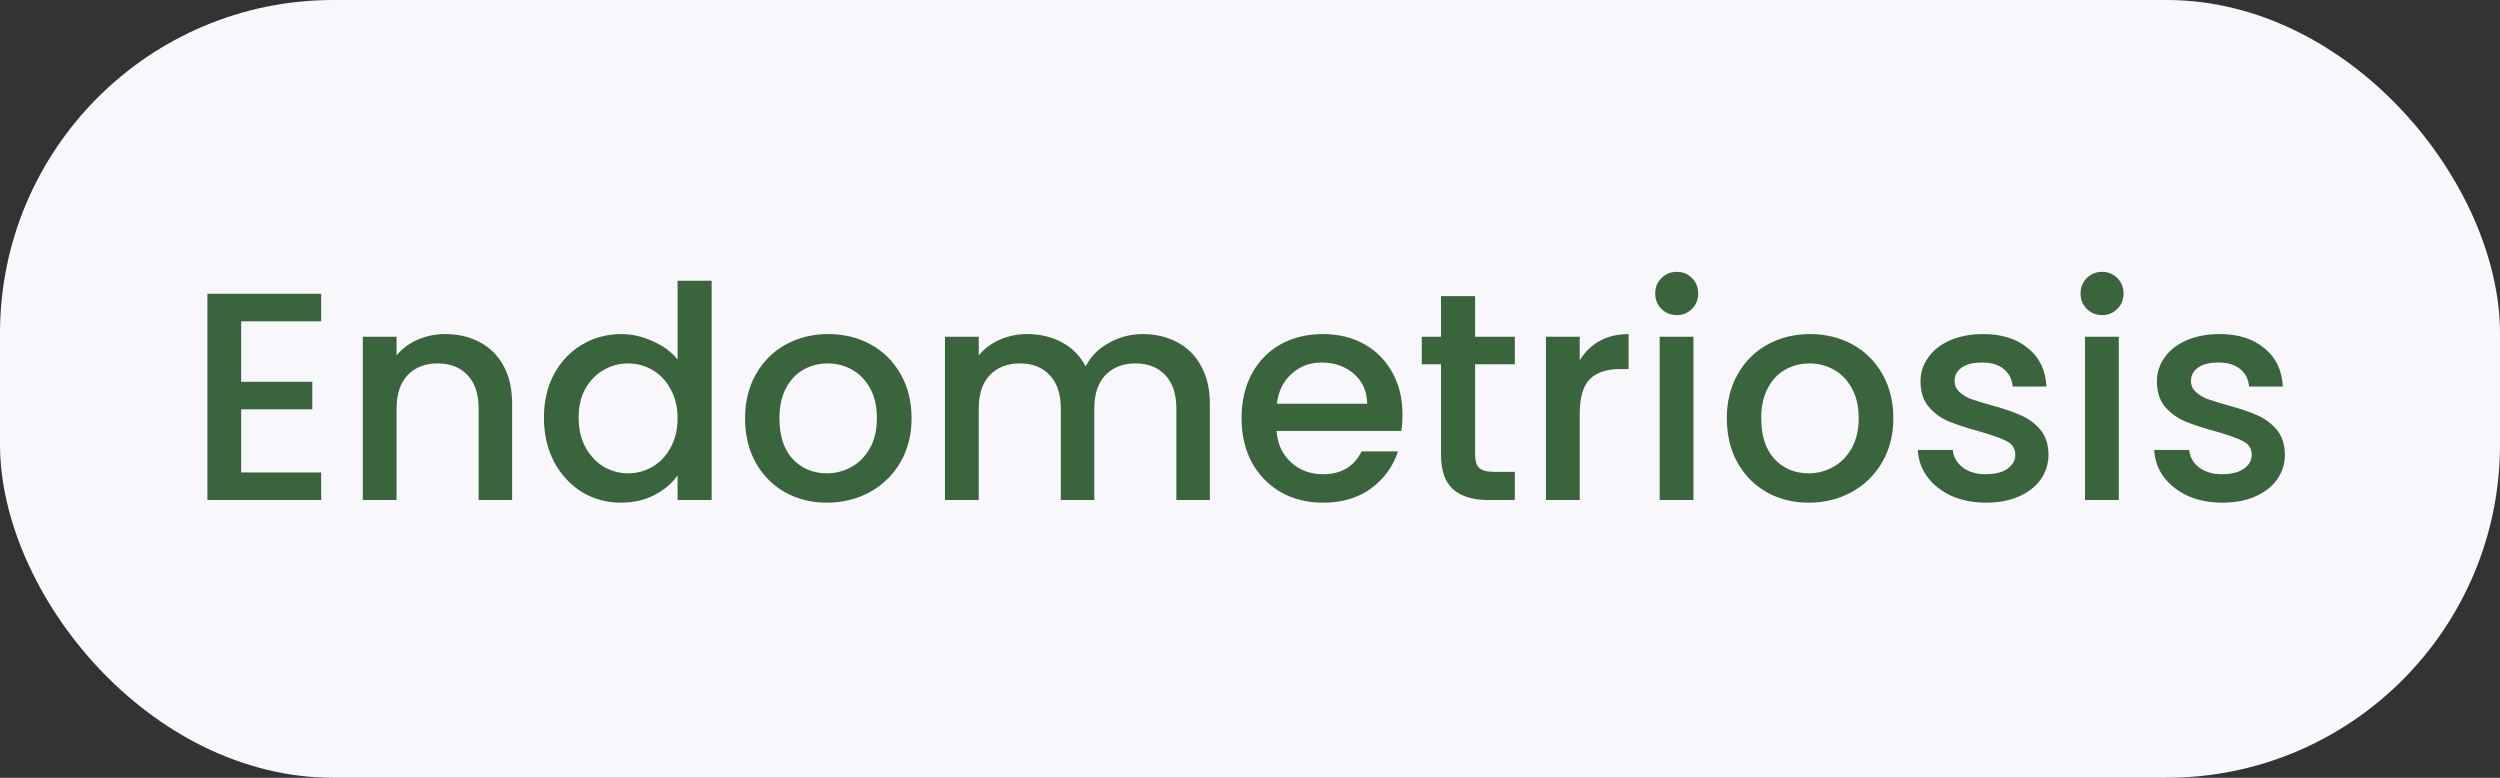 <svg width="135" height="42" viewBox="0 0 135 42" fill="none" xmlns="http://www.w3.org/2000/svg">
<rect x="0" y="0" width="135" height="42" fill="#333333" stroke="none"/>
<rect width="135" height="42" rx="18" fill="#F7F7FC"/>
<path d="M13.024 17.352V20.616H16.864V22.104H13.024V25.512H17.344V27H11.2V15.864H17.344V17.352H13.024ZM24.039 18.04C24.732 18.04 25.351 18.184 25.895 18.472C26.449 18.76 26.881 19.187 27.191 19.752C27.5 20.317 27.655 21 27.655 21.8V27H25.847V22.072C25.847 21.283 25.649 20.68 25.255 20.264C24.86 19.837 24.321 19.624 23.639 19.624C22.956 19.624 22.412 19.837 22.007 20.264C21.612 20.68 21.415 21.283 21.415 22.072V27H19.591V18.184H21.415V19.192C21.713 18.829 22.092 18.547 22.551 18.344C23.02 18.141 23.516 18.04 24.039 18.04ZM29.373 22.552C29.373 21.667 29.555 20.883 29.917 20.2C30.291 19.517 30.792 18.989 31.421 18.616C32.061 18.232 32.771 18.04 33.549 18.04C34.125 18.04 34.691 18.168 35.245 18.424C35.811 18.669 36.259 19 36.589 19.416V15.16H38.429V27H36.589V25.672C36.291 26.099 35.875 26.451 35.341 26.728C34.819 27.005 34.216 27.144 33.533 27.144C32.765 27.144 32.061 26.952 31.421 26.568C30.792 26.173 30.291 25.629 29.917 24.936C29.555 24.232 29.373 23.437 29.373 22.552ZM36.589 22.584C36.589 21.976 36.461 21.448 36.205 21C35.96 20.552 35.635 20.211 35.229 19.976C34.824 19.741 34.387 19.624 33.917 19.624C33.448 19.624 33.011 19.741 32.605 19.976C32.2 20.2 31.869 20.536 31.613 20.984C31.368 21.421 31.245 21.944 31.245 22.552C31.245 23.16 31.368 23.693 31.613 24.152C31.869 24.611 32.2 24.963 32.605 25.208C33.021 25.443 33.459 25.56 33.917 25.56C34.387 25.56 34.824 25.443 35.229 25.208C35.635 24.973 35.96 24.632 36.205 24.184C36.461 23.725 36.589 23.192 36.589 22.584ZM44.649 27.144C43.817 27.144 43.065 26.957 42.393 26.584C41.721 26.2 41.193 25.667 40.809 24.984C40.425 24.291 40.233 23.491 40.233 22.584C40.233 21.688 40.43 20.893 40.825 20.2C41.22 19.507 41.758 18.973 42.441 18.6C43.124 18.227 43.886 18.04 44.729 18.04C45.572 18.04 46.334 18.227 47.017 18.6C47.7 18.973 48.238 19.507 48.633 20.2C49.028 20.893 49.225 21.688 49.225 22.584C49.225 23.48 49.022 24.275 48.617 24.968C48.212 25.661 47.657 26.2 46.953 26.584C46.26 26.957 45.492 27.144 44.649 27.144ZM44.649 25.56C45.118 25.56 45.556 25.448 45.961 25.224C46.377 25 46.713 24.664 46.969 24.216C47.225 23.768 47.353 23.224 47.353 22.584C47.353 21.944 47.23 21.405 46.985 20.968C46.74 20.52 46.414 20.184 46.009 19.96C45.604 19.736 45.166 19.624 44.697 19.624C44.228 19.624 43.79 19.736 43.385 19.96C42.99 20.184 42.676 20.52 42.441 20.968C42.206 21.405 42.089 21.944 42.089 22.584C42.089 23.533 42.329 24.269 42.809 24.792C43.3 25.304 43.913 25.56 44.649 25.56ZM61.7 18.04C62.394 18.04 63.012 18.184 63.556 18.472C64.111 18.76 64.543 19.187 64.852 19.752C65.172 20.317 65.332 21 65.332 21.8V27H63.524V22.072C63.524 21.283 63.327 20.68 62.932 20.264C62.538 19.837 61.999 19.624 61.316 19.624C60.633 19.624 60.09 19.837 59.684 20.264C59.289 20.68 59.092 21.283 59.092 22.072V27H57.284V22.072C57.284 21.283 57.087 20.68 56.692 20.264C56.297 19.837 55.759 19.624 55.076 19.624C54.394 19.624 53.849 19.837 53.444 20.264C53.05 20.68 52.852 21.283 52.852 22.072V27H51.028V18.184H52.852V19.192C53.151 18.829 53.529 18.547 53.988 18.344C54.447 18.141 54.938 18.04 55.46 18.04C56.164 18.04 56.794 18.189 57.348 18.488C57.903 18.787 58.33 19.219 58.628 19.784C58.895 19.251 59.311 18.829 59.876 18.52C60.441 18.2 61.05 18.04 61.7 18.04ZM75.733 22.376C75.733 22.707 75.712 23.005 75.669 23.272H68.933C68.987 23.976 69.248 24.541 69.717 24.968C70.186 25.395 70.763 25.608 71.445 25.608C72.427 25.608 73.12 25.197 73.525 24.376H75.493C75.227 25.187 74.741 25.853 74.037 26.376C73.344 26.888 72.48 27.144 71.445 27.144C70.603 27.144 69.845 26.957 69.173 26.584C68.512 26.2 67.989 25.667 67.605 24.984C67.232 24.291 67.045 23.491 67.045 22.584C67.045 21.677 67.227 20.883 67.589 20.2C67.963 19.507 68.48 18.973 69.141 18.6C69.813 18.227 70.581 18.04 71.445 18.04C72.277 18.04 73.019 18.221 73.669 18.584C74.32 18.947 74.826 19.459 75.189 20.12C75.552 20.771 75.733 21.523 75.733 22.376ZM73.829 21.8C73.819 21.128 73.579 20.589 73.109 20.184C72.64 19.779 72.058 19.576 71.365 19.576C70.736 19.576 70.197 19.779 69.749 20.184C69.301 20.579 69.034 21.117 68.949 21.8H73.829ZM79.656 19.672V24.552C79.656 24.883 79.731 25.123 79.88 25.272C80.04 25.411 80.307 25.48 80.68 25.48H81.8V27H80.36C79.539 27 78.909 26.808 78.472 26.424C78.035 26.04 77.816 25.416 77.816 24.552V19.672H76.776V18.184H77.816V15.992H79.656V18.184H81.8V19.672H79.656ZM85.305 19.464C85.572 19.016 85.924 18.669 86.361 18.424C86.809 18.168 87.337 18.04 87.945 18.04V19.928H87.481C86.767 19.928 86.223 20.109 85.849 20.472C85.487 20.835 85.305 21.464 85.305 22.36V27H83.481V18.184H85.305V19.464ZM90.55 17.016C90.219 17.016 89.942 16.904 89.718 16.68C89.494 16.456 89.382 16.179 89.382 15.848C89.382 15.517 89.494 15.24 89.718 15.016C89.942 14.792 90.219 14.68 90.55 14.68C90.87 14.68 91.142 14.792 91.366 15.016C91.59 15.24 91.702 15.517 91.702 15.848C91.702 16.179 91.59 16.456 91.366 16.68C91.142 16.904 90.87 17.016 90.55 17.016ZM91.446 18.184V27H89.622V18.184H91.446ZM97.665 27.144C96.833 27.144 96.081 26.957 95.409 26.584C94.737 26.2 94.209 25.667 93.825 24.984C93.441 24.291 93.249 23.491 93.249 22.584C93.249 21.688 93.446 20.893 93.841 20.2C94.235 19.507 94.774 18.973 95.457 18.6C96.139 18.227 96.902 18.04 97.745 18.04C98.587 18.04 99.35 18.227 100.033 18.6C100.715 18.973 101.254 19.507 101.649 20.2C102.043 20.893 102.241 21.688 102.241 22.584C102.241 23.48 102.038 24.275 101.633 24.968C101.227 25.661 100.673 26.2 99.969 26.584C99.275 26.957 98.507 27.144 97.665 27.144ZM97.665 25.56C98.134 25.56 98.571 25.448 98.977 25.224C99.393 25 99.729 24.664 99.985 24.216C100.241 23.768 100.369 23.224 100.369 22.584C100.369 21.944 100.246 21.405 100.001 20.968C99.755 20.52 99.43 20.184 99.025 19.96C98.619 19.736 98.182 19.624 97.713 19.624C97.243 19.624 96.806 19.736 96.401 19.96C96.006 20.184 95.691 20.52 95.457 20.968C95.222 21.405 95.105 21.944 95.105 22.584C95.105 23.533 95.345 24.269 95.825 24.792C96.315 25.304 96.929 25.56 97.665 25.56ZM107.244 27.144C106.55 27.144 105.926 27.021 105.372 26.776C104.828 26.52 104.396 26.179 104.076 25.752C103.756 25.315 103.585 24.829 103.564 24.296H105.452C105.484 24.669 105.66 24.984 105.98 25.24C106.31 25.485 106.721 25.608 107.212 25.608C107.724 25.608 108.118 25.512 108.396 25.32C108.684 25.117 108.828 24.861 108.828 24.552C108.828 24.221 108.668 23.976 108.348 23.816C108.038 23.656 107.542 23.48 106.86 23.288C106.198 23.107 105.66 22.931 105.244 22.76C104.828 22.589 104.465 22.328 104.156 21.976C103.857 21.624 103.708 21.16 103.708 20.584C103.708 20.115 103.846 19.688 104.124 19.304C104.401 18.909 104.796 18.6 105.308 18.376C105.83 18.152 106.428 18.04 107.1 18.04C108.102 18.04 108.908 18.296 109.516 18.808C110.134 19.309 110.465 19.997 110.508 20.872H108.684C108.652 20.477 108.492 20.163 108.204 19.928C107.916 19.693 107.526 19.576 107.036 19.576C106.556 19.576 106.188 19.667 105.932 19.848C105.676 20.029 105.548 20.269 105.548 20.568C105.548 20.803 105.633 21 105.804 21.16C105.974 21.32 106.182 21.448 106.428 21.544C106.673 21.629 107.036 21.741 107.516 21.88C108.156 22.051 108.678 22.227 109.084 22.408C109.5 22.579 109.857 22.835 110.156 23.176C110.454 23.517 110.609 23.971 110.62 24.536C110.62 25.037 110.481 25.485 110.204 25.88C109.926 26.275 109.532 26.584 109.02 26.808C108.518 27.032 107.926 27.144 107.244 27.144ZM113.519 17.016C113.188 17.016 112.911 16.904 112.687 16.68C112.463 16.456 112.351 16.179 112.351 15.848C112.351 15.517 112.463 15.24 112.687 15.016C112.911 14.792 113.188 14.68 113.519 14.68C113.839 14.68 114.111 14.792 114.335 15.016C114.559 15.24 114.671 15.517 114.671 15.848C114.671 16.179 114.559 16.456 114.335 16.68C114.111 16.904 113.839 17.016 113.519 17.016ZM114.415 18.184V27H112.591V18.184H114.415ZM120.009 27.144C119.316 27.144 118.692 27.021 118.137 26.776C117.593 26.52 117.161 26.179 116.841 25.752C116.521 25.315 116.351 24.829 116.329 24.296H118.217C118.249 24.669 118.425 24.984 118.745 25.24C119.076 25.485 119.487 25.608 119.977 25.608C120.489 25.608 120.884 25.512 121.161 25.32C121.449 25.117 121.593 24.861 121.593 24.552C121.593 24.221 121.433 23.976 121.113 23.816C120.804 23.656 120.308 23.48 119.625 23.288C118.964 23.107 118.425 22.931 118.009 22.76C117.593 22.589 117.231 22.328 116.921 21.976C116.623 21.624 116.473 21.16 116.473 20.584C116.473 20.115 116.612 19.688 116.889 19.304C117.167 18.909 117.561 18.6 118.073 18.376C118.596 18.152 119.193 18.04 119.865 18.04C120.868 18.04 121.673 18.296 122.281 18.808C122.9 19.309 123.231 19.997 123.273 20.872H121.449C121.417 20.477 121.257 20.163 120.969 19.928C120.681 19.693 120.292 19.576 119.801 19.576C119.321 19.576 118.953 19.667 118.697 19.848C118.441 20.029 118.313 20.269 118.313 20.568C118.313 20.803 118.399 21 118.569 21.16C118.74 21.32 118.948 21.448 119.193 21.544C119.439 21.629 119.801 21.741 120.281 21.88C120.921 22.051 121.444 22.227 121.849 22.408C122.265 22.579 122.623 22.835 122.921 23.176C123.22 23.517 123.375 23.971 123.385 24.536C123.385 25.037 123.247 25.485 122.969 25.88C122.692 26.275 122.297 26.584 121.785 26.808C121.284 27.032 120.692 27.144 120.009 27.144Z" fill="#3A643B"/>
</svg>
